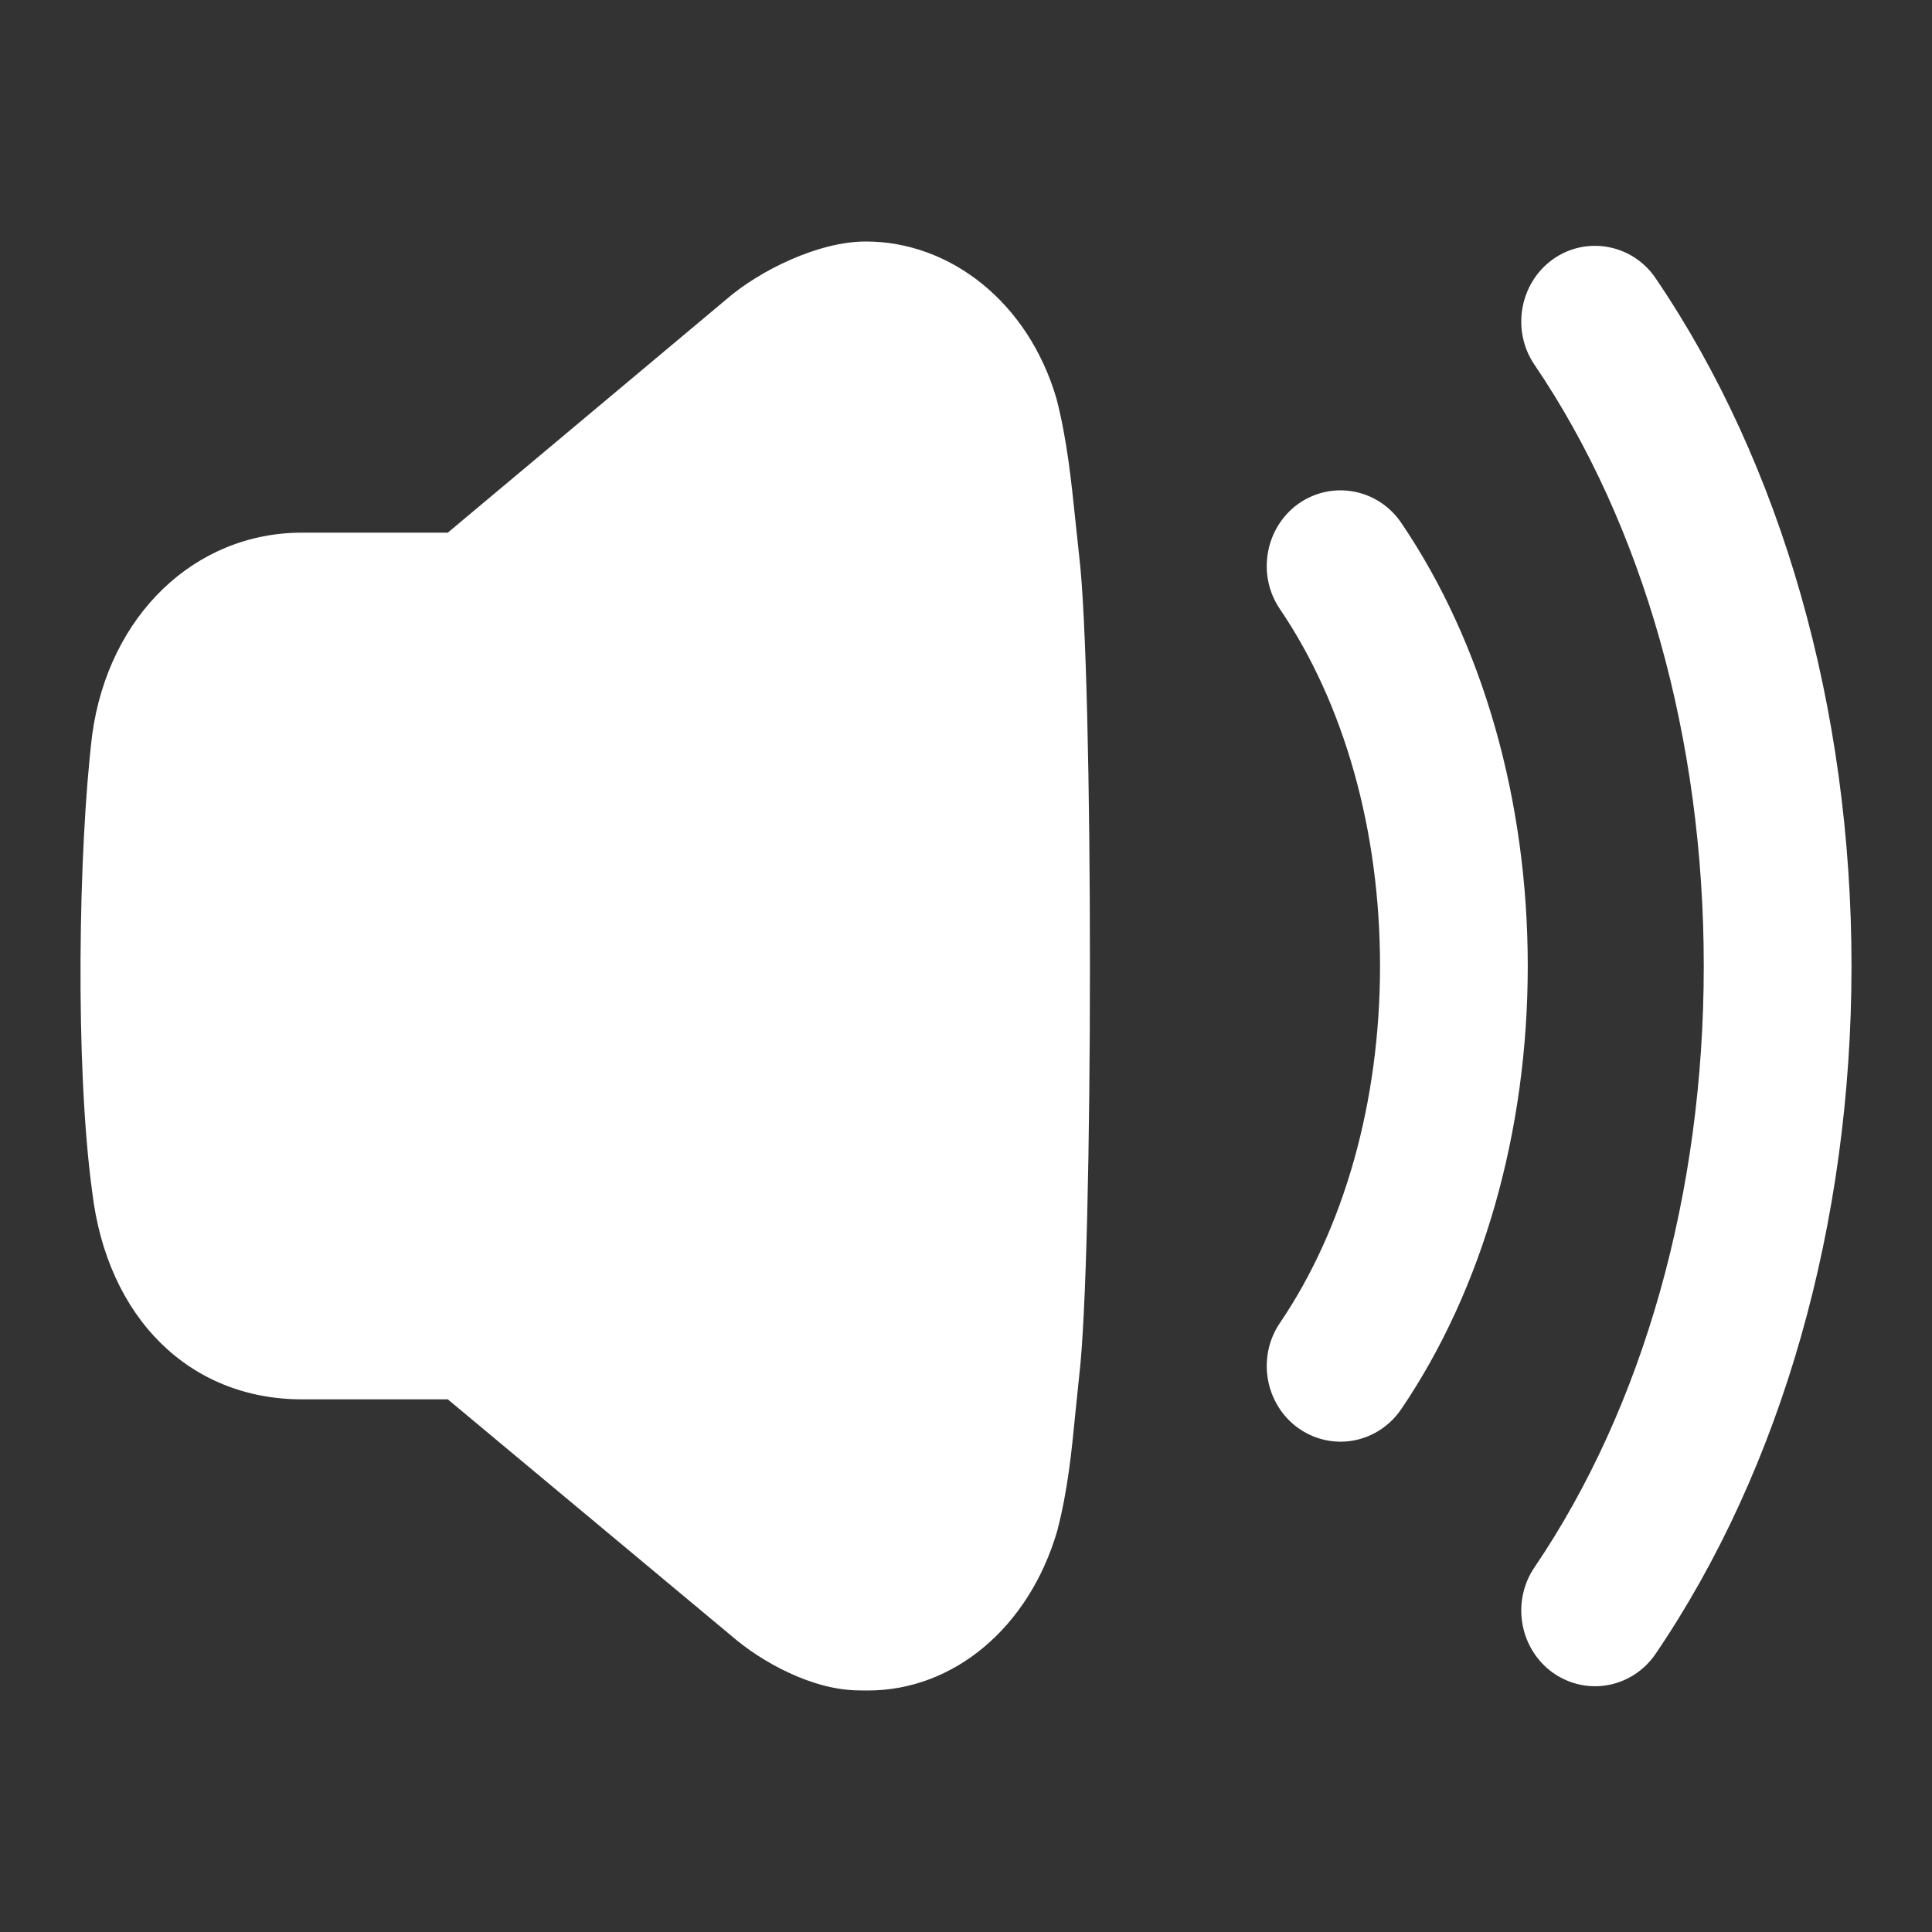 <svg width="60" height="60" viewBox="0 0 60 60" fill="none" xmlns="http://www.w3.org/2000/svg">
<rect x="0" y="0" width="60" height="60" fill="#333333" stroke="none"/>
<path d="M26.894 7.5C29.502 7.5 31.935 9.379 32.813 12.39C33.136 13.649 33.267 14.911 33.393 16.126L33.511 17.232C33.962 20.923 33.962 39.053 33.511 42.77L33.393 43.917C33.28 45.073 33.165 46.27 32.832 47.548C31.953 50.551 29.613 52.5 26.954 52.5C26.87 52.5 26.787 52.5 26.692 52.497C25.224 52.497 23.628 51.596 22.723 50.809L13.907 43.458H9.38C5.885 43.458 3.327 40.927 2.863 37.011C2.328 33.095 2.433 26.377 2.863 22.818C3.369 19.111 6.048 16.542 9.38 16.542H13.907L22.555 9.298C23.599 8.391 25.439 7.495 26.894 7.5ZM48.225 8.053C49.269 7.312 50.703 7.583 51.418 8.643C55.34 14.416 57.5 22.004 57.5 30C57.5 38.001 55.34 45.586 51.418 51.359C50.991 51.99 50.286 52.368 49.533 52.368C49.067 52.368 48.616 52.223 48.228 51.95C47.19 51.206 46.933 49.743 47.651 48.68C51.043 43.683 52.912 37.048 52.912 30C52.912 22.954 51.043 16.319 47.651 11.322C46.933 10.262 47.19 8.796 48.225 8.053ZM40.321 15.646C41.367 14.908 42.795 15.174 43.516 16.236C46.049 19.967 47.446 24.855 47.446 30C47.446 35.145 46.049 40.033 43.516 43.764C43.087 44.394 42.384 44.773 41.632 44.773C41.165 44.773 40.711 44.628 40.323 44.354C39.285 43.611 39.028 42.145 39.749 41.085C41.755 38.13 42.858 34.192 42.858 30C42.858 25.805 41.755 21.87 39.749 18.915C39.028 17.855 39.285 16.39 40.321 15.646Z" fill="white"/>
</svg>
